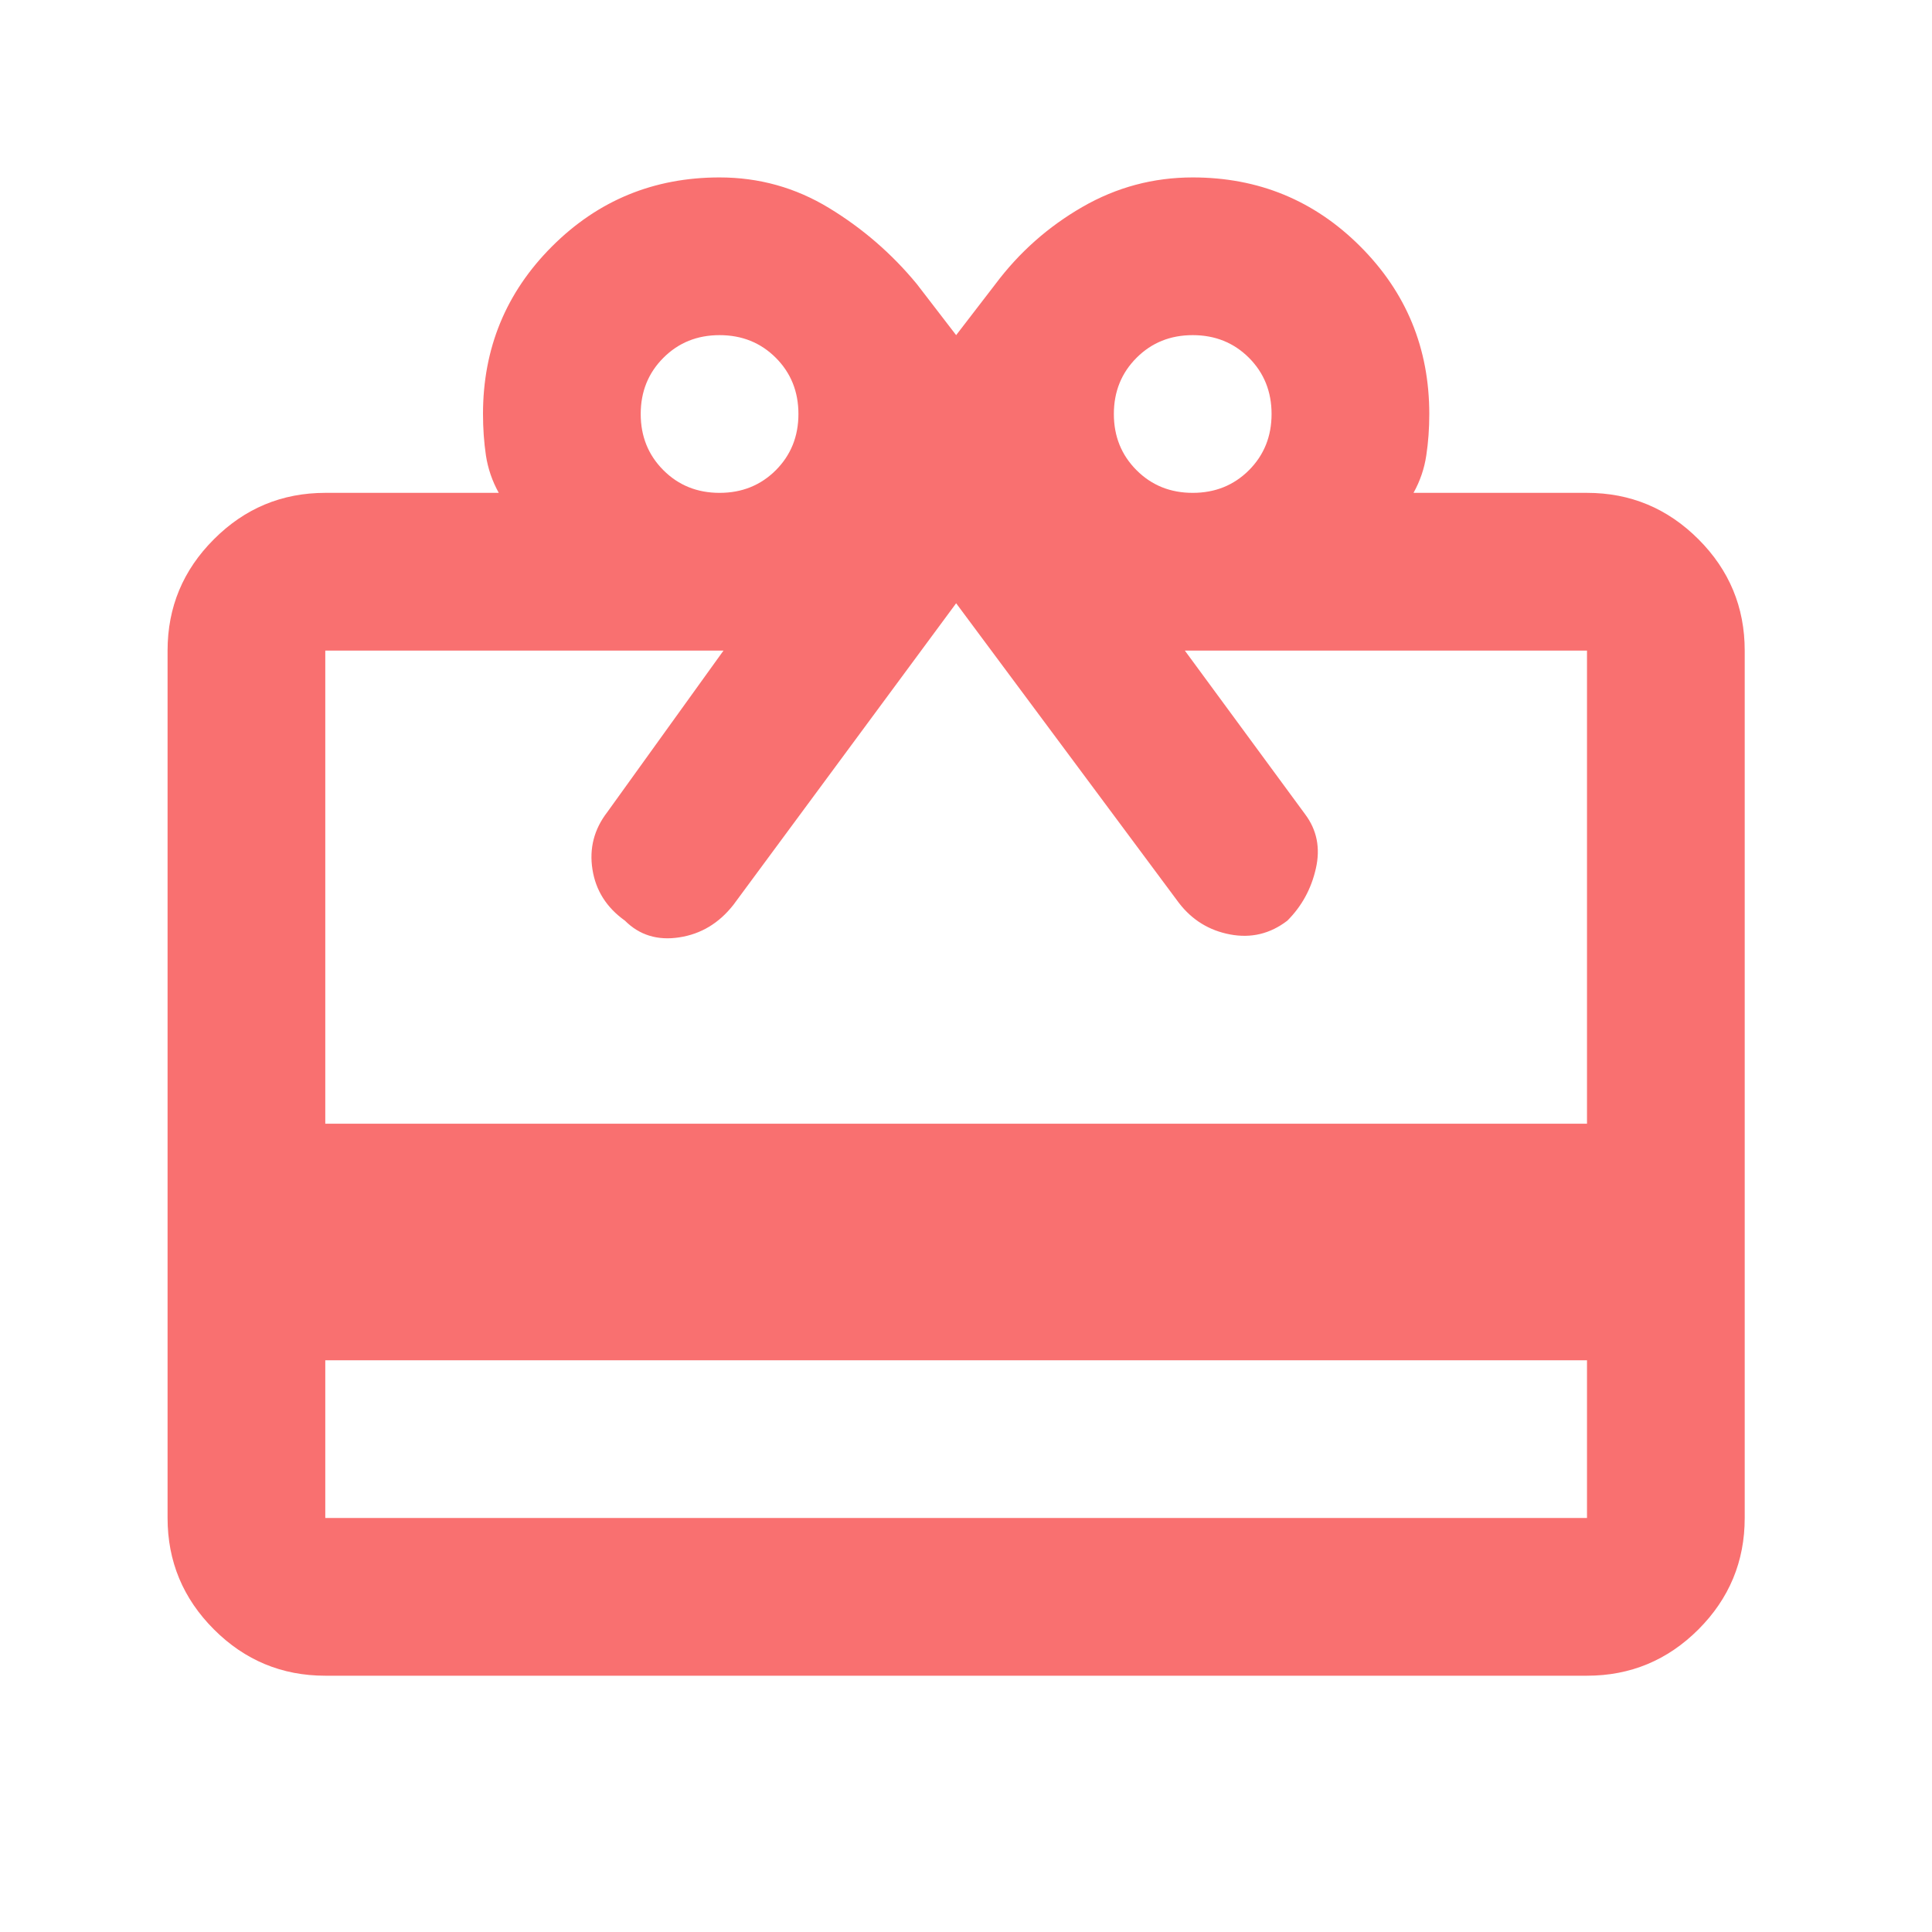 <svg width="49" height="49" viewBox="0 0 49 49" fill="none" xmlns="http://www.w3.org/2000/svg">
<mask id="mask0_153_80" style="mask-type:alpha" maskUnits="userSpaceOnUse" x="0" y="0" width="49" height="49">
<rect x="0.25" y="0.5" width="48" height="48" fill="#D9D9D9"/>
</mask>
<g mask="url(#mask0_153_80)">
<path d="M8.25 34.5V38.5H40.25V34.5H8.25ZM8.25 42.5C7.15 42.5 6.209 42.109 5.426 41.326C4.642 40.542 4.25 39.6 4.25 38.5V16.5C4.25 15.4 4.642 14.459 5.426 13.676C6.209 12.892 7.15 12.5 8.25 12.5H12.65C12.483 12.2 12.375 11.883 12.324 11.55C12.275 11.217 12.25 10.867 12.25 10.5C12.25 8.833 12.833 7.417 14 6.25C15.167 5.083 16.583 4.5 18.25 4.5C19.25 4.5 20.175 4.758 21.024 5.274C21.875 5.791 22.617 6.433 23.25 7.2L24.25 8.5L25.25 7.2C25.85 6.4 26.583 5.75 27.45 5.25C28.317 4.75 29.25 4.5 30.25 4.5C31.917 4.5 33.333 5.083 34.5 6.25C35.667 7.417 36.25 8.833 36.25 10.5C36.25 10.867 36.225 11.217 36.174 11.55C36.125 11.883 36.017 12.2 35.85 12.5H40.25C41.35 12.5 42.292 12.892 43.076 13.676C43.859 14.459 44.25 15.4 44.25 16.5V38.5C44.25 39.6 43.859 40.542 43.076 41.326C42.292 42.109 41.35 42.5 40.25 42.5H8.25ZM8.25 28.5H40.25V16.5H30.05L33.1 20.65C33.4 21.05 33.491 21.508 33.374 22.024C33.258 22.541 33.017 22.983 32.65 23.35C32.217 23.683 31.733 23.8 31.2 23.7C30.667 23.6 30.233 23.333 29.9 22.9L24.25 15.3L18.6 22.95C18.233 23.417 17.775 23.691 17.226 23.774C16.675 23.858 16.217 23.717 15.85 23.35C15.383 23.017 15.109 22.583 15.026 22.05C14.942 21.517 15.067 21.033 15.4 20.6L18.35 16.5H8.25V28.5ZM18.25 12.5C18.817 12.5 19.292 12.309 19.676 11.926C20.059 11.542 20.25 11.067 20.25 10.5C20.25 9.933 20.059 9.458 19.676 9.074C19.292 8.691 18.817 8.5 18.25 8.5C17.683 8.5 17.209 8.691 16.826 9.074C16.442 9.458 16.25 9.933 16.25 10.5C16.25 11.067 16.442 11.542 16.826 11.926C17.209 12.309 17.683 12.5 18.25 12.5ZM30.25 12.5C30.817 12.5 31.292 12.309 31.676 11.926C32.059 11.542 32.25 11.067 32.25 10.5C32.25 9.933 32.059 9.458 31.676 9.074C31.292 8.691 30.817 8.5 30.25 8.5C29.683 8.5 29.209 8.691 28.826 9.074C28.442 9.458 28.25 9.933 28.25 10.5C28.25 11.067 28.442 11.542 28.826 11.926C29.209 12.309 29.683 12.5 30.25 12.5Z" fill="#F97070"/>
</g>
</svg>